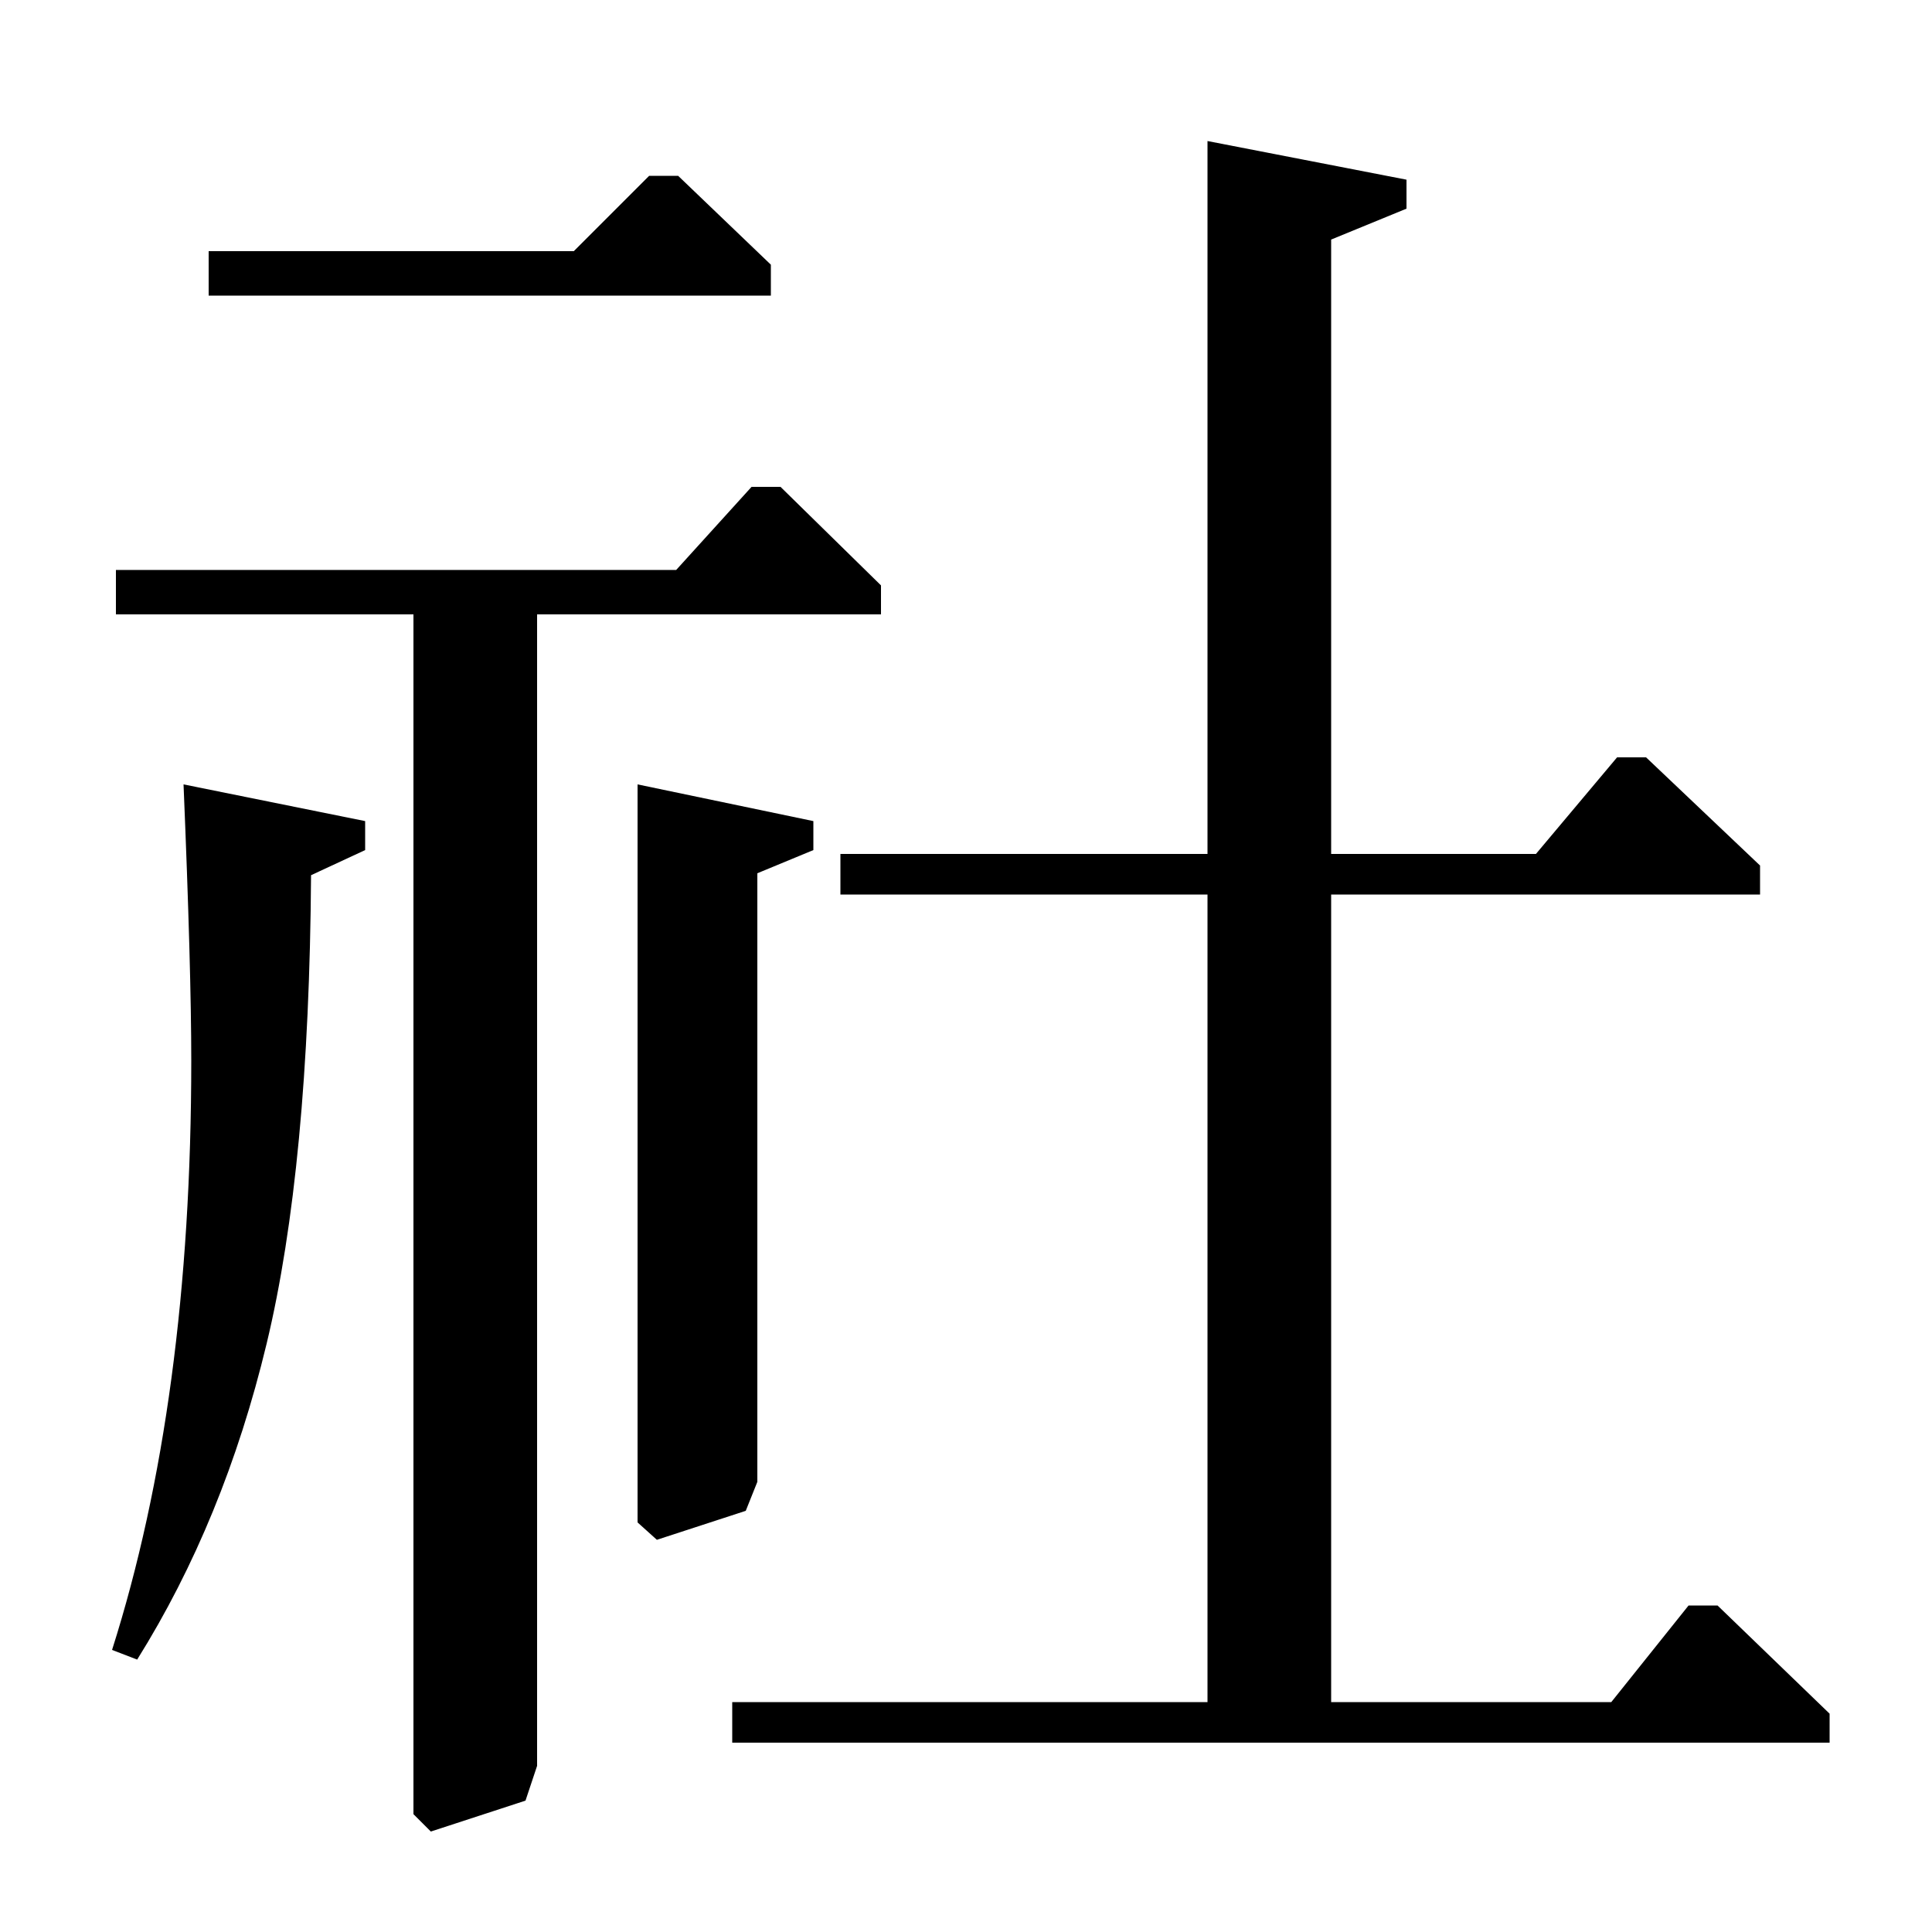 <?xml version="1.0" standalone="no"?>
<!DOCTYPE svg PUBLIC "-//W3C//DTD SVG 1.1//EN" "http://www.w3.org/Graphics/SVG/1.1/DTD/svg11.dtd" >
<svg xmlns="http://www.w3.org/2000/svg" xmlns:xlink="http://www.w3.org/1999/xlink" version="1.1" viewBox="0 -140 1000 1000">
  <g transform="matrix(1 0 0 -1 0 860)">
   <path fill="currentColor"
d="M625 558v369l103 -20v-15l-39 -16v-318h106l42 50h15l59 -56v-15h-222v-418h145l40 50h15l58 -56v-15h-568v21h246v418h-190v21h190zM108 870h189l39 39h15l48 -46v-16h-291v23zM350 705l39 43h15l52 -51v-15h-178v-596l-6 -18l-49 -16l-9 9v621h-154v23h290zM330 594
l91 -19v-15l-29 -12v-315l-6 -15l-46 -15l-10 9v382zM95 594l94 -19v-15l-28 -13q-1 -151 -23 -242.5t-67 -163.5l-13 5q41 129 41 305q0 47 -4 143z" />
  </g>

</svg>

